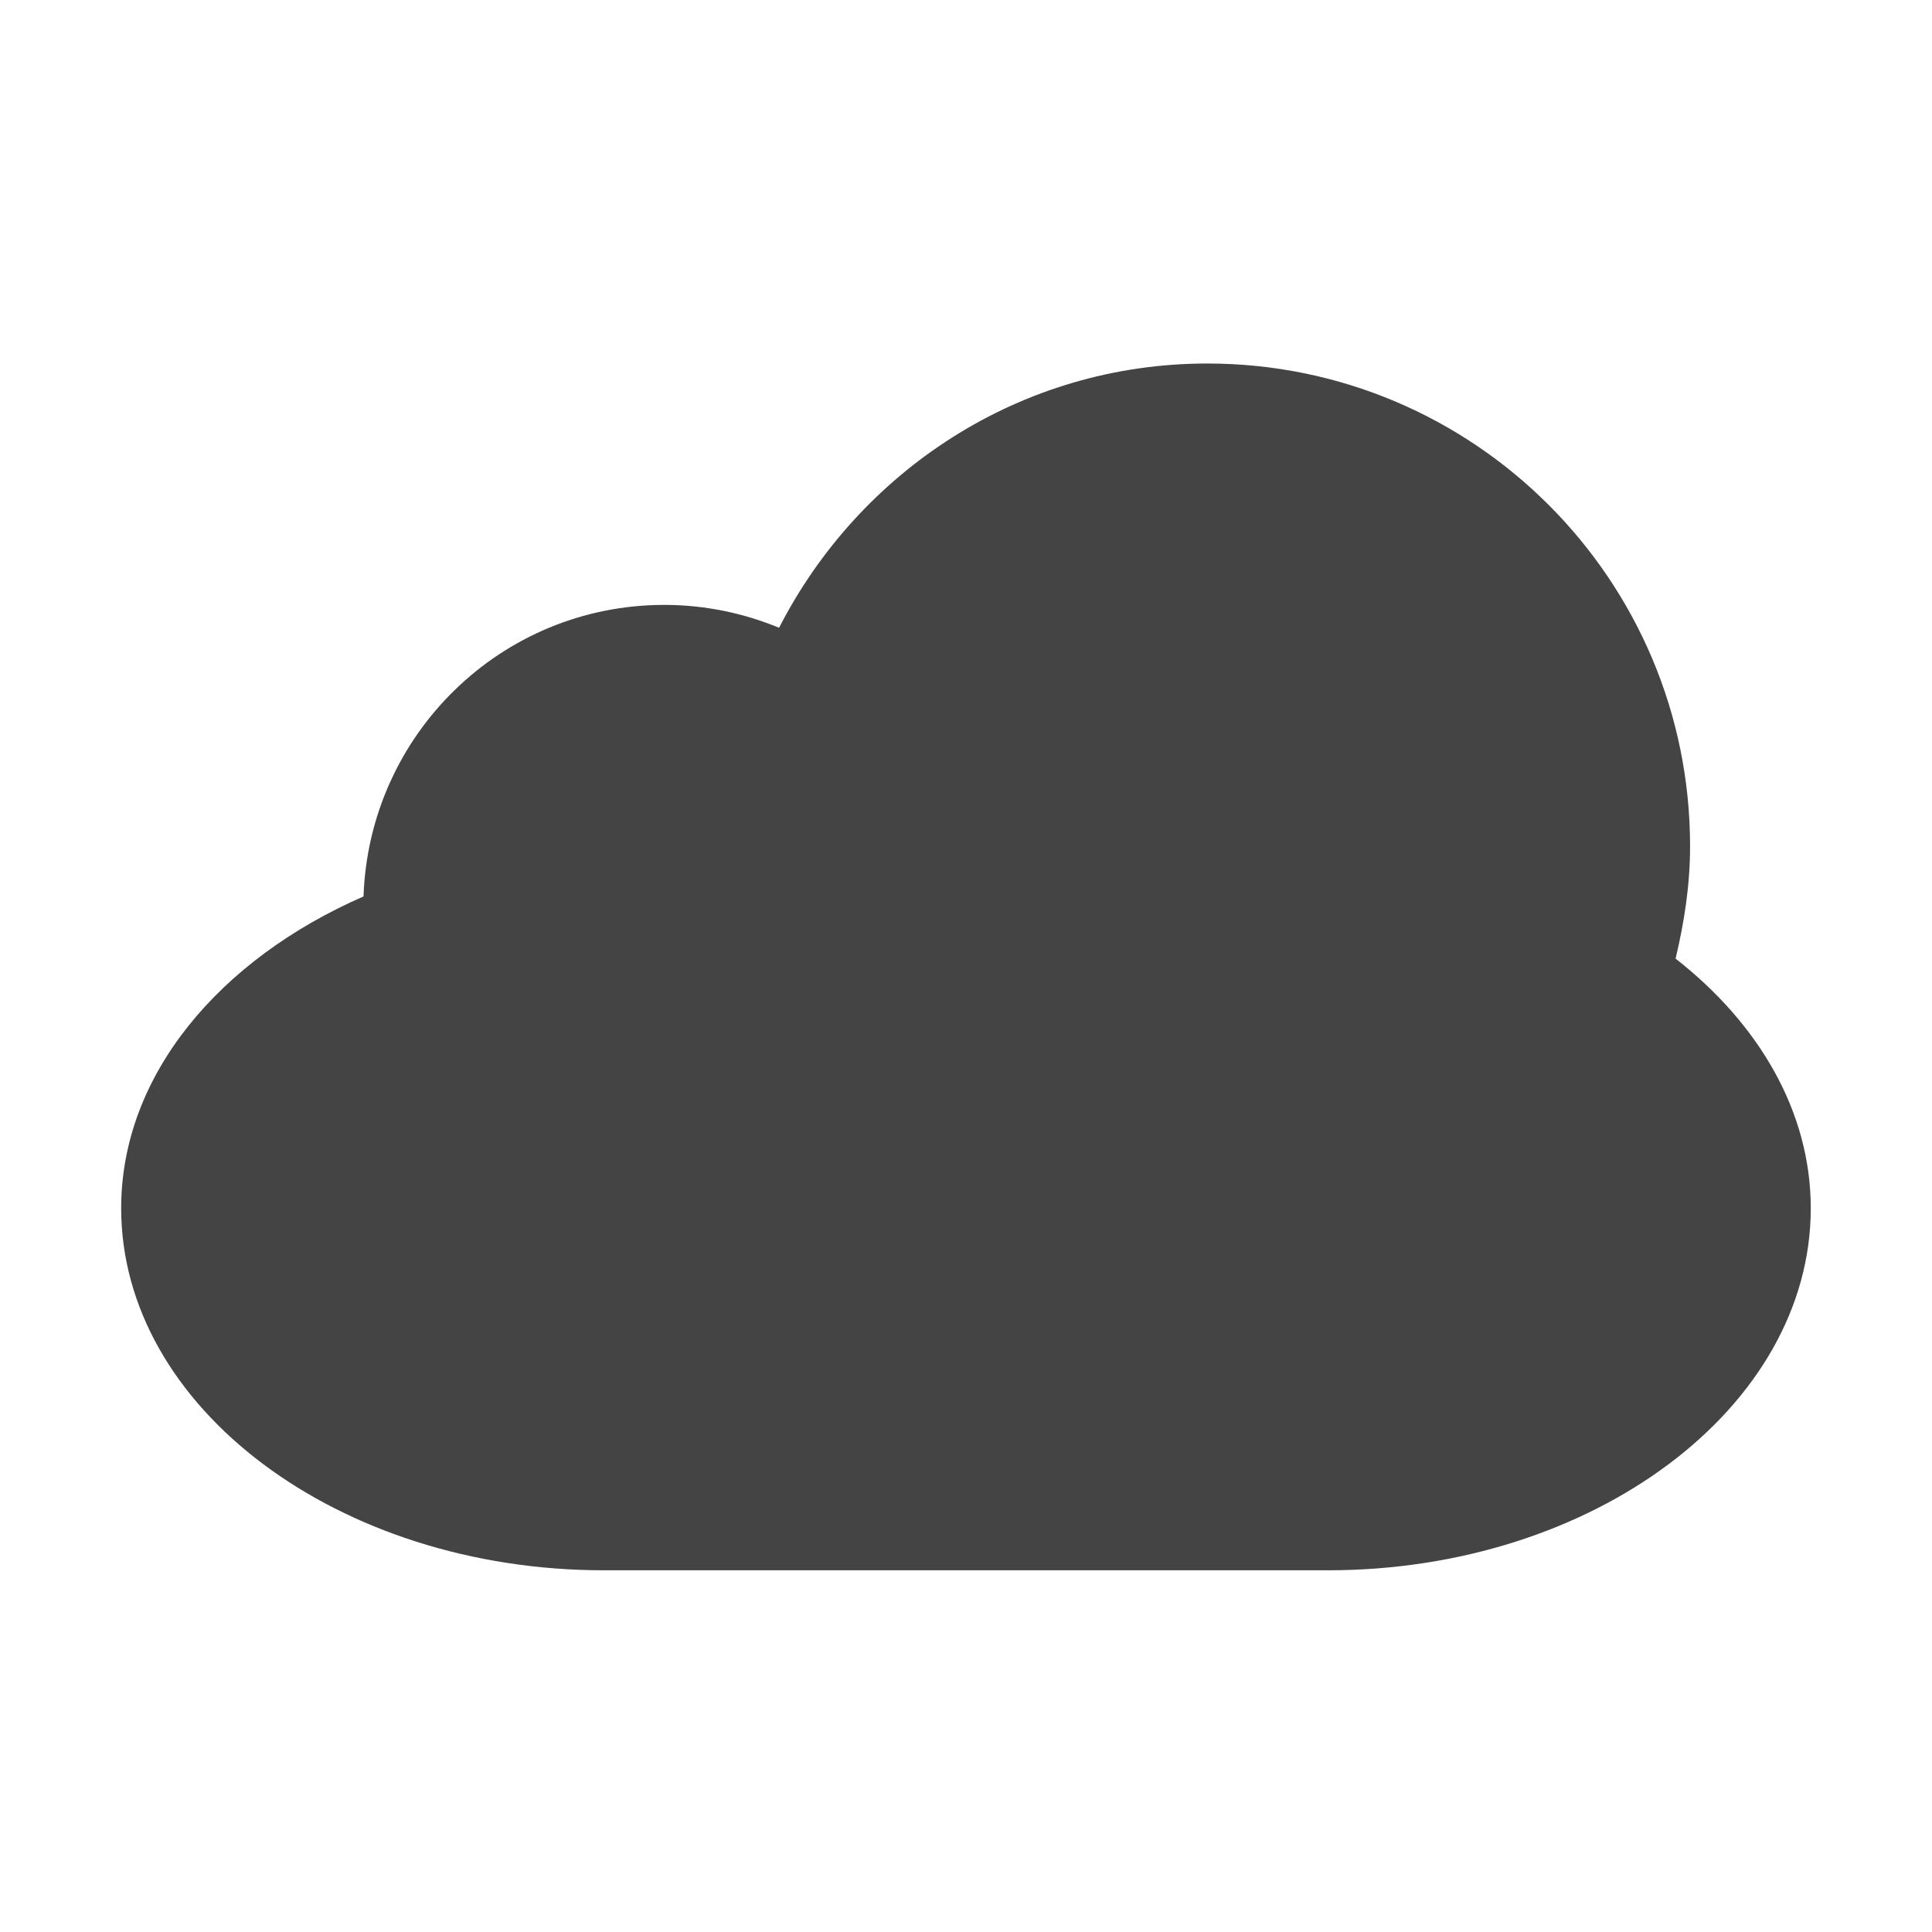 <?xml version="1.0" encoding="utf-8"?>
<!-- Generated by IcoMoon.io -->
<!DOCTYPE svg PUBLIC "-//W3C//DTD SVG 1.1//EN" "http://www.w3.org/Graphics/SVG/1.1/DTD/svg11.dtd">
<svg version="1.1" xmlns="http://www.w3.org/2000/svg" xmlns:xlink="http://www.w3.org/1999/xlink" width="32" height="32" viewBox="0 0 32 32">
<path fill="#444" d="M27.753 15.878c0.143-0.601 0.24-1.217 0.24-1.861 0-4.415-3.58-7.996-7.996-7.996-3.107 0-5.769 1.79-7.093 4.377-0.586-0.242-1.228-0.379-1.902-0.379-2.703 0-4.889 2.149-4.981 4.829-2.384 1.041-4.014 2.958-4.014 5.164 0 3.299 3.598 5.997 7.996 5.997h11.993c4.398 0 7.996-2.698 7.996-5.997 0-1.601-0.861-3.057-2.239-4.134z"></path>
</svg>
